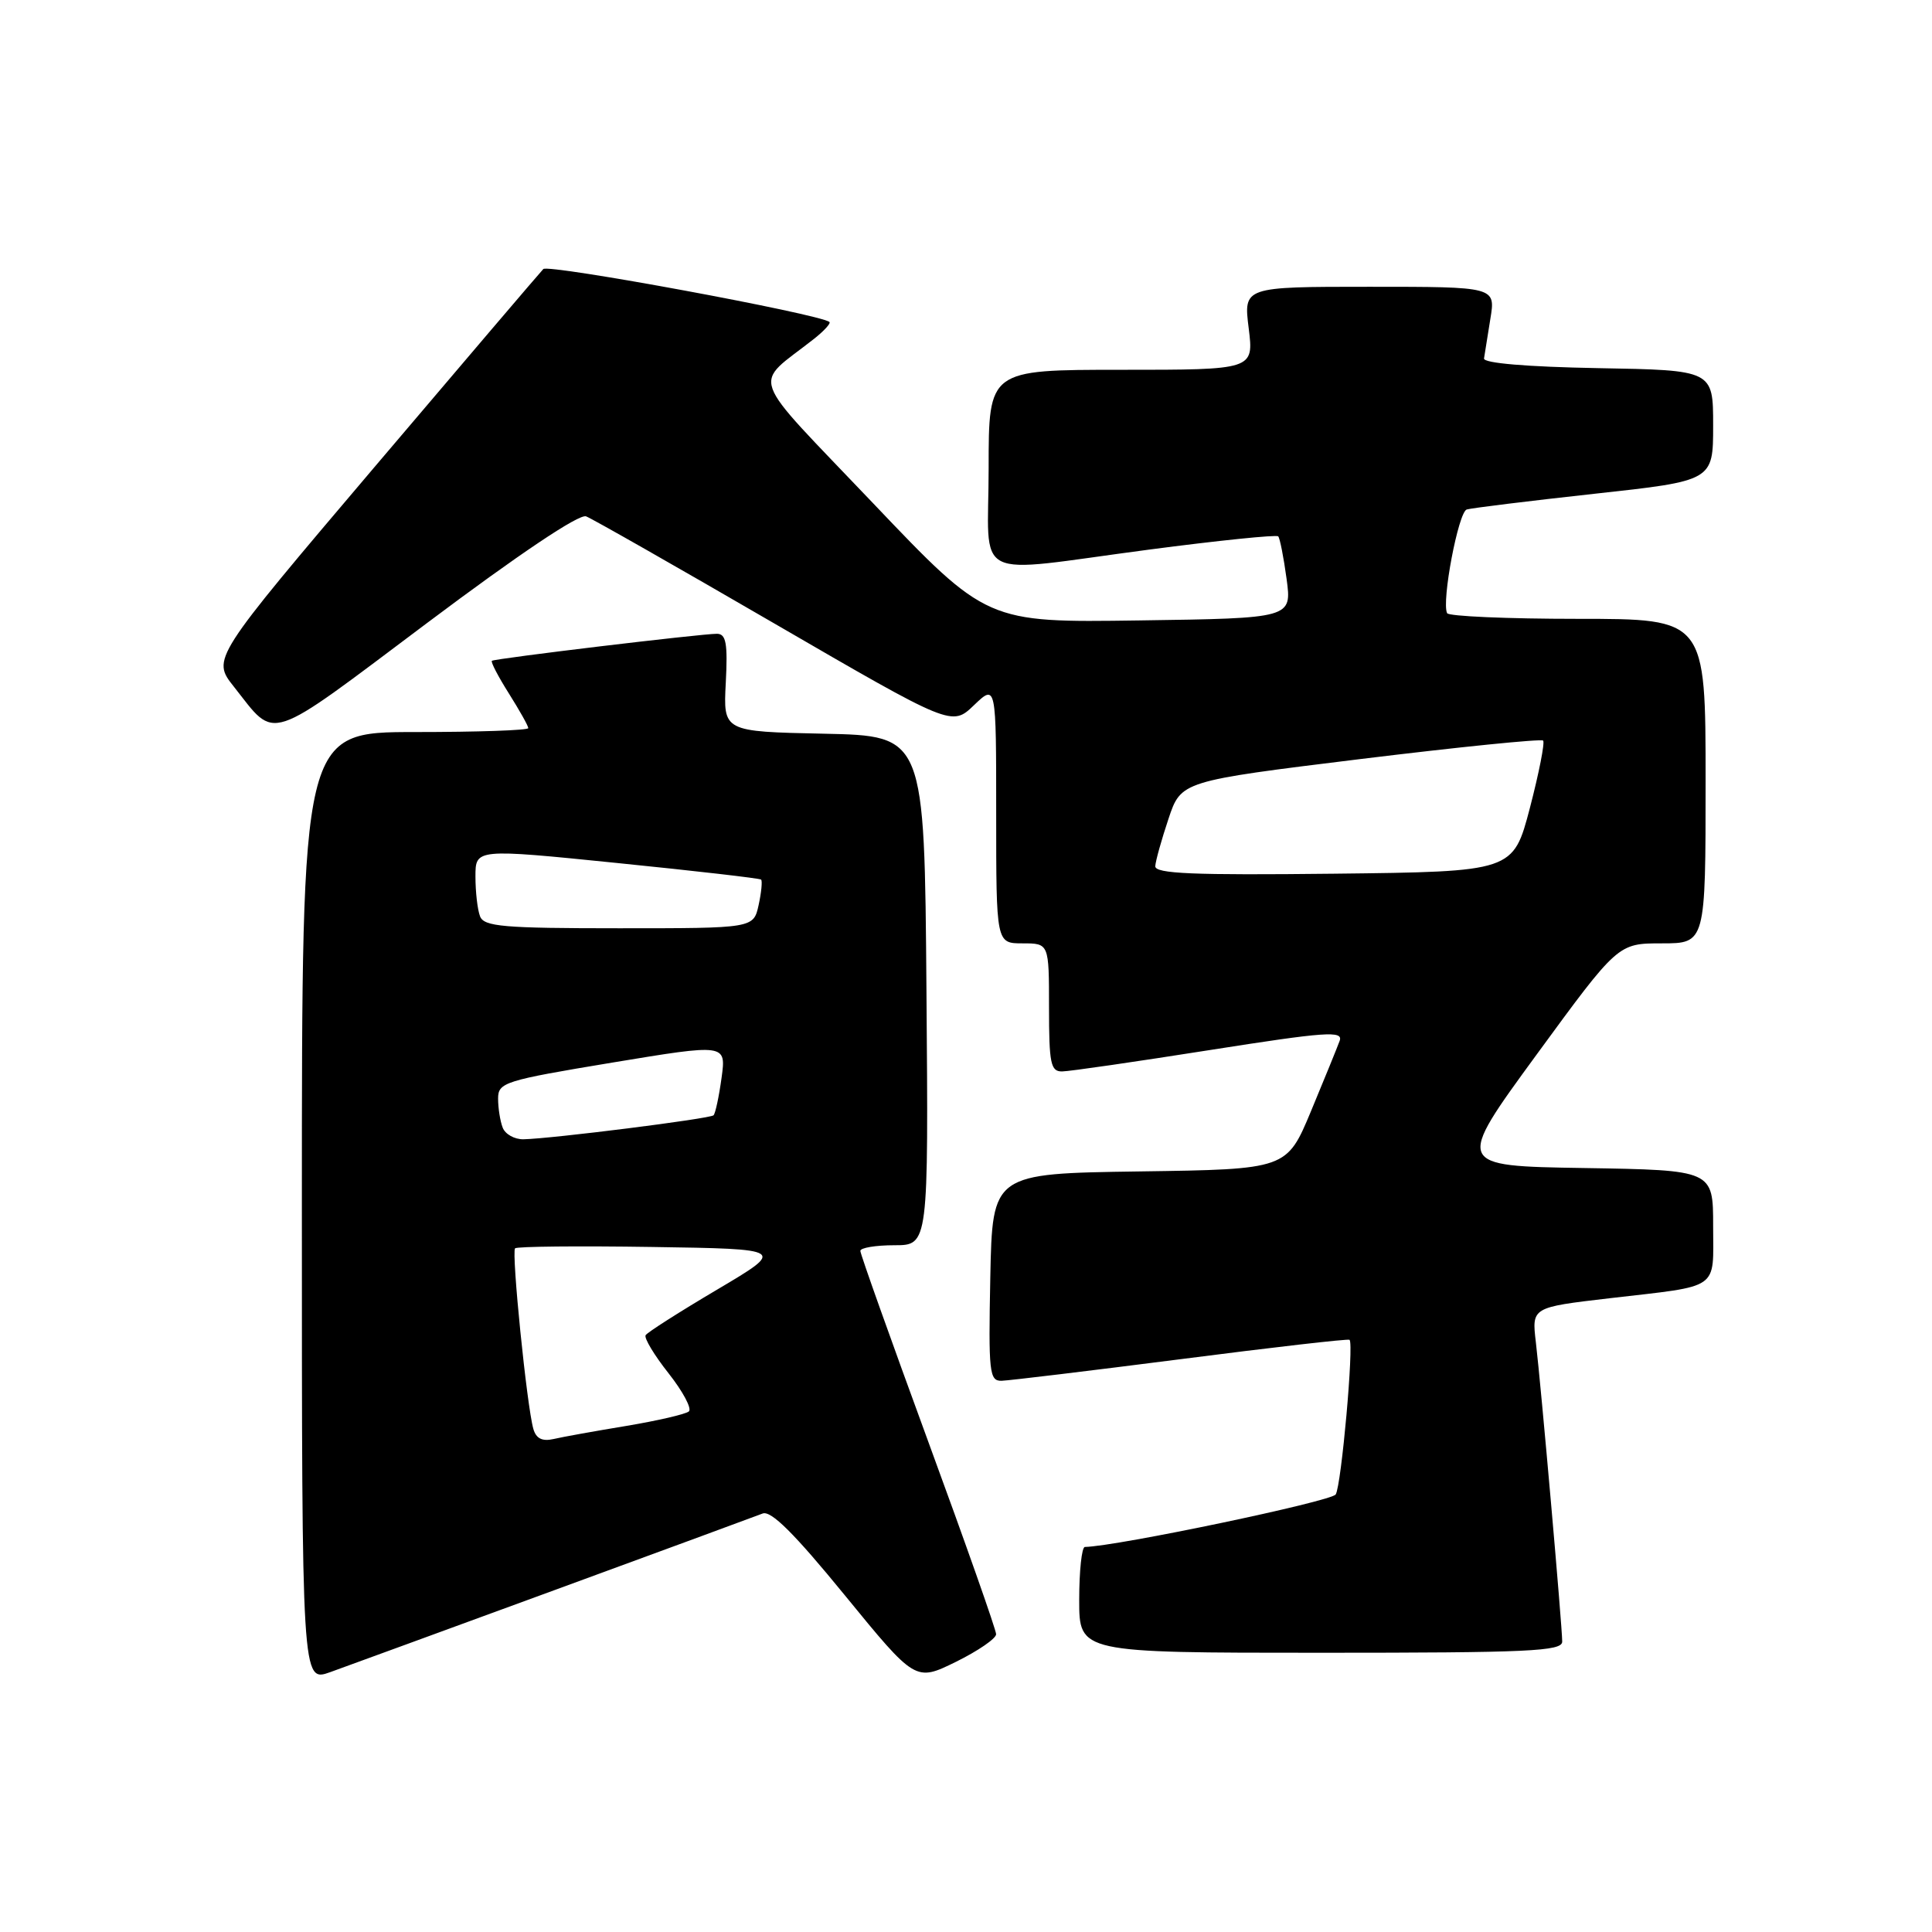 <?xml version="1.0" encoding="UTF-8" standalone="no"?>
<!DOCTYPE svg PUBLIC "-//W3C//DTD SVG 1.1//EN" "http://www.w3.org/Graphics/SVG/1.1/DTD/svg11.dtd" >
<svg xmlns="http://www.w3.org/2000/svg" xmlns:xlink="http://www.w3.org/1999/xlink" version="1.1" viewBox="0 0 256 256">
 <g >
 <path fill="currentColor"
d=" M 73.50 210.69 C 87.80 205.45 100.20 200.88 101.05 200.55 C 102.16 200.11 105.26 203.20 111.95 211.39 C 121.30 222.83 121.30 222.83 126.65 220.21 C 129.59 218.76 132.00 217.11 131.99 216.54 C 131.99 215.97 127.94 204.48 122.99 191.00 C 118.05 177.53 114.00 166.17 114.00 165.75 C 114.00 165.34 116.03 165.00 118.51 165.00 C 123.03 165.00 123.03 165.00 122.76 131.25 C 122.50 97.50 122.50 97.50 109.17 97.22 C 95.83 96.94 95.83 96.94 96.17 90.47 C 96.44 85.24 96.21 83.99 95.00 83.98 C 92.96 83.97 65.58 87.25 65.18 87.56 C 65.00 87.70 66.01 89.64 67.43 91.89 C 68.84 94.13 70.00 96.19 70.00 96.48 C 70.00 96.77 63.25 97.00 55.00 97.00 C 40.00 97.00 40.00 97.00 40.00 159.96 C 40.00 222.91 40.00 222.91 43.75 221.57 C 45.81 220.83 59.20 215.93 73.50 210.69 Z  M 207.00 217.52 C 207.00 215.51 204.20 183.67 203.51 177.86 C 202.96 173.23 202.96 173.23 213.23 172.03 C 228.11 170.30 227.00 171.07 227.00 162.46 C 227.00 155.05 227.00 155.05 209.91 154.77 C 192.82 154.50 192.82 154.50 203.60 139.75 C 214.39 125.00 214.39 125.00 220.19 125.00 C 226.00 125.00 226.00 125.00 226.00 103.50 C 226.00 82.00 226.00 82.00 209.06 82.00 C 199.74 82.00 191.95 81.66 191.75 81.25 C 190.99 79.72 193.24 67.85 194.35 67.51 C 194.98 67.32 202.59 66.38 211.25 65.43 C 227.00 63.71 227.00 63.71 227.00 56.38 C 227.00 49.05 227.00 49.05 211.75 48.78 C 202.31 48.61 196.55 48.12 196.64 47.50 C 196.72 46.95 197.10 44.59 197.48 42.25 C 198.18 38.00 198.18 38.00 181.47 38.00 C 164.77 38.00 164.77 38.00 165.46 43.50 C 166.14 49.00 166.14 49.00 148.57 49.00 C 131.00 49.00 131.00 49.00 131.00 62.00 C 131.00 77.36 128.30 75.98 152.23 72.83 C 161.43 71.62 169.15 70.83 169.37 71.07 C 169.59 71.30 170.09 73.84 170.48 76.71 C 171.18 81.92 171.18 81.92 150.96 82.21 C 130.75 82.50 130.75 82.50 115.65 66.64 C 98.80 48.93 99.67 51.37 107.90 44.87 C 109.22 43.82 110.12 42.83 109.90 42.66 C 108.54 41.59 72.65 34.96 71.99 35.65 C 71.54 36.12 61.47 47.93 49.62 61.89 C 28.06 87.29 28.06 87.29 30.99 90.99 C 36.69 98.19 35.00 98.75 56.59 82.55 C 68.76 73.42 76.73 68.07 77.66 68.42 C 78.47 68.73 89.71 75.13 102.63 82.63 C 126.12 96.26 126.12 96.26 129.06 93.44 C 132.00 90.63 132.00 90.63 132.00 107.81 C 132.00 125.00 132.00 125.00 135.50 125.00 C 139.00 125.00 139.00 125.00 139.00 133.50 C 139.00 140.94 139.22 142.00 140.75 141.97 C 141.71 141.96 150.51 140.68 160.29 139.14 C 175.75 136.71 178.01 136.55 177.51 137.92 C 177.19 138.79 175.49 142.97 173.72 147.22 C 170.50 154.94 170.50 154.94 151.00 155.22 C 131.50 155.50 131.50 155.50 131.22 169.25 C 130.97 181.88 131.09 183.00 132.72 182.96 C 133.70 182.93 144.40 181.64 156.50 180.09 C 168.60 178.53 178.64 177.38 178.82 177.53 C 179.42 178.04 177.74 196.80 176.99 198.02 C 176.42 198.94 148.04 204.89 143.75 204.98 C 143.34 204.99 143.00 208.15 143.00 212.00 C 143.00 219.00 143.00 219.00 175.00 219.00 C 202.62 219.00 207.00 218.80 207.00 217.52 Z  M 70.67 189.33 C 69.81 186.34 67.75 165.91 68.25 165.41 C 68.51 165.16 76.68 165.08 86.41 165.23 C 104.11 165.50 104.11 165.50 95.04 170.87 C 90.05 173.82 85.78 176.54 85.55 176.92 C 85.32 177.29 86.69 179.57 88.59 181.97 C 90.49 184.38 91.70 186.65 91.28 187.02 C 90.85 187.39 87.12 188.25 83.00 188.94 C 78.88 189.62 74.53 190.40 73.34 190.68 C 71.84 191.02 71.03 190.61 70.67 189.33 Z  M 66.61 149.42 C 66.27 148.55 66.00 146.82 66.00 145.57 C 66.00 143.43 66.82 143.17 81.12 140.80 C 96.23 138.30 96.23 138.30 95.61 142.82 C 95.27 145.31 94.79 147.54 94.55 147.78 C 94.10 148.24 73.12 150.88 69.36 150.96 C 68.18 150.98 66.94 150.29 66.61 149.42 Z  M 63.61 121.42 C 63.27 120.55 63.00 118.18 63.00 116.15 C 63.00 112.45 63.00 112.45 81.75 114.35 C 92.06 115.39 100.66 116.38 100.85 116.55 C 101.03 116.72 100.89 118.24 100.52 119.93 C 99.84 123.00 99.84 123.00 82.03 123.00 C 66.71 123.00 64.13 122.78 63.61 121.42 Z  M 153.08 114.77 C 153.12 114.07 153.91 111.25 154.83 108.50 C 156.50 103.50 156.50 103.50 180.25 100.58 C 193.31 98.98 204.21 97.88 204.47 98.13 C 204.72 98.39 203.93 102.40 202.72 107.05 C 200.50 115.50 200.50 115.50 176.75 115.77 C 158.06 115.98 153.02 115.77 153.08 114.77 Z "/>
</g>
</svg>